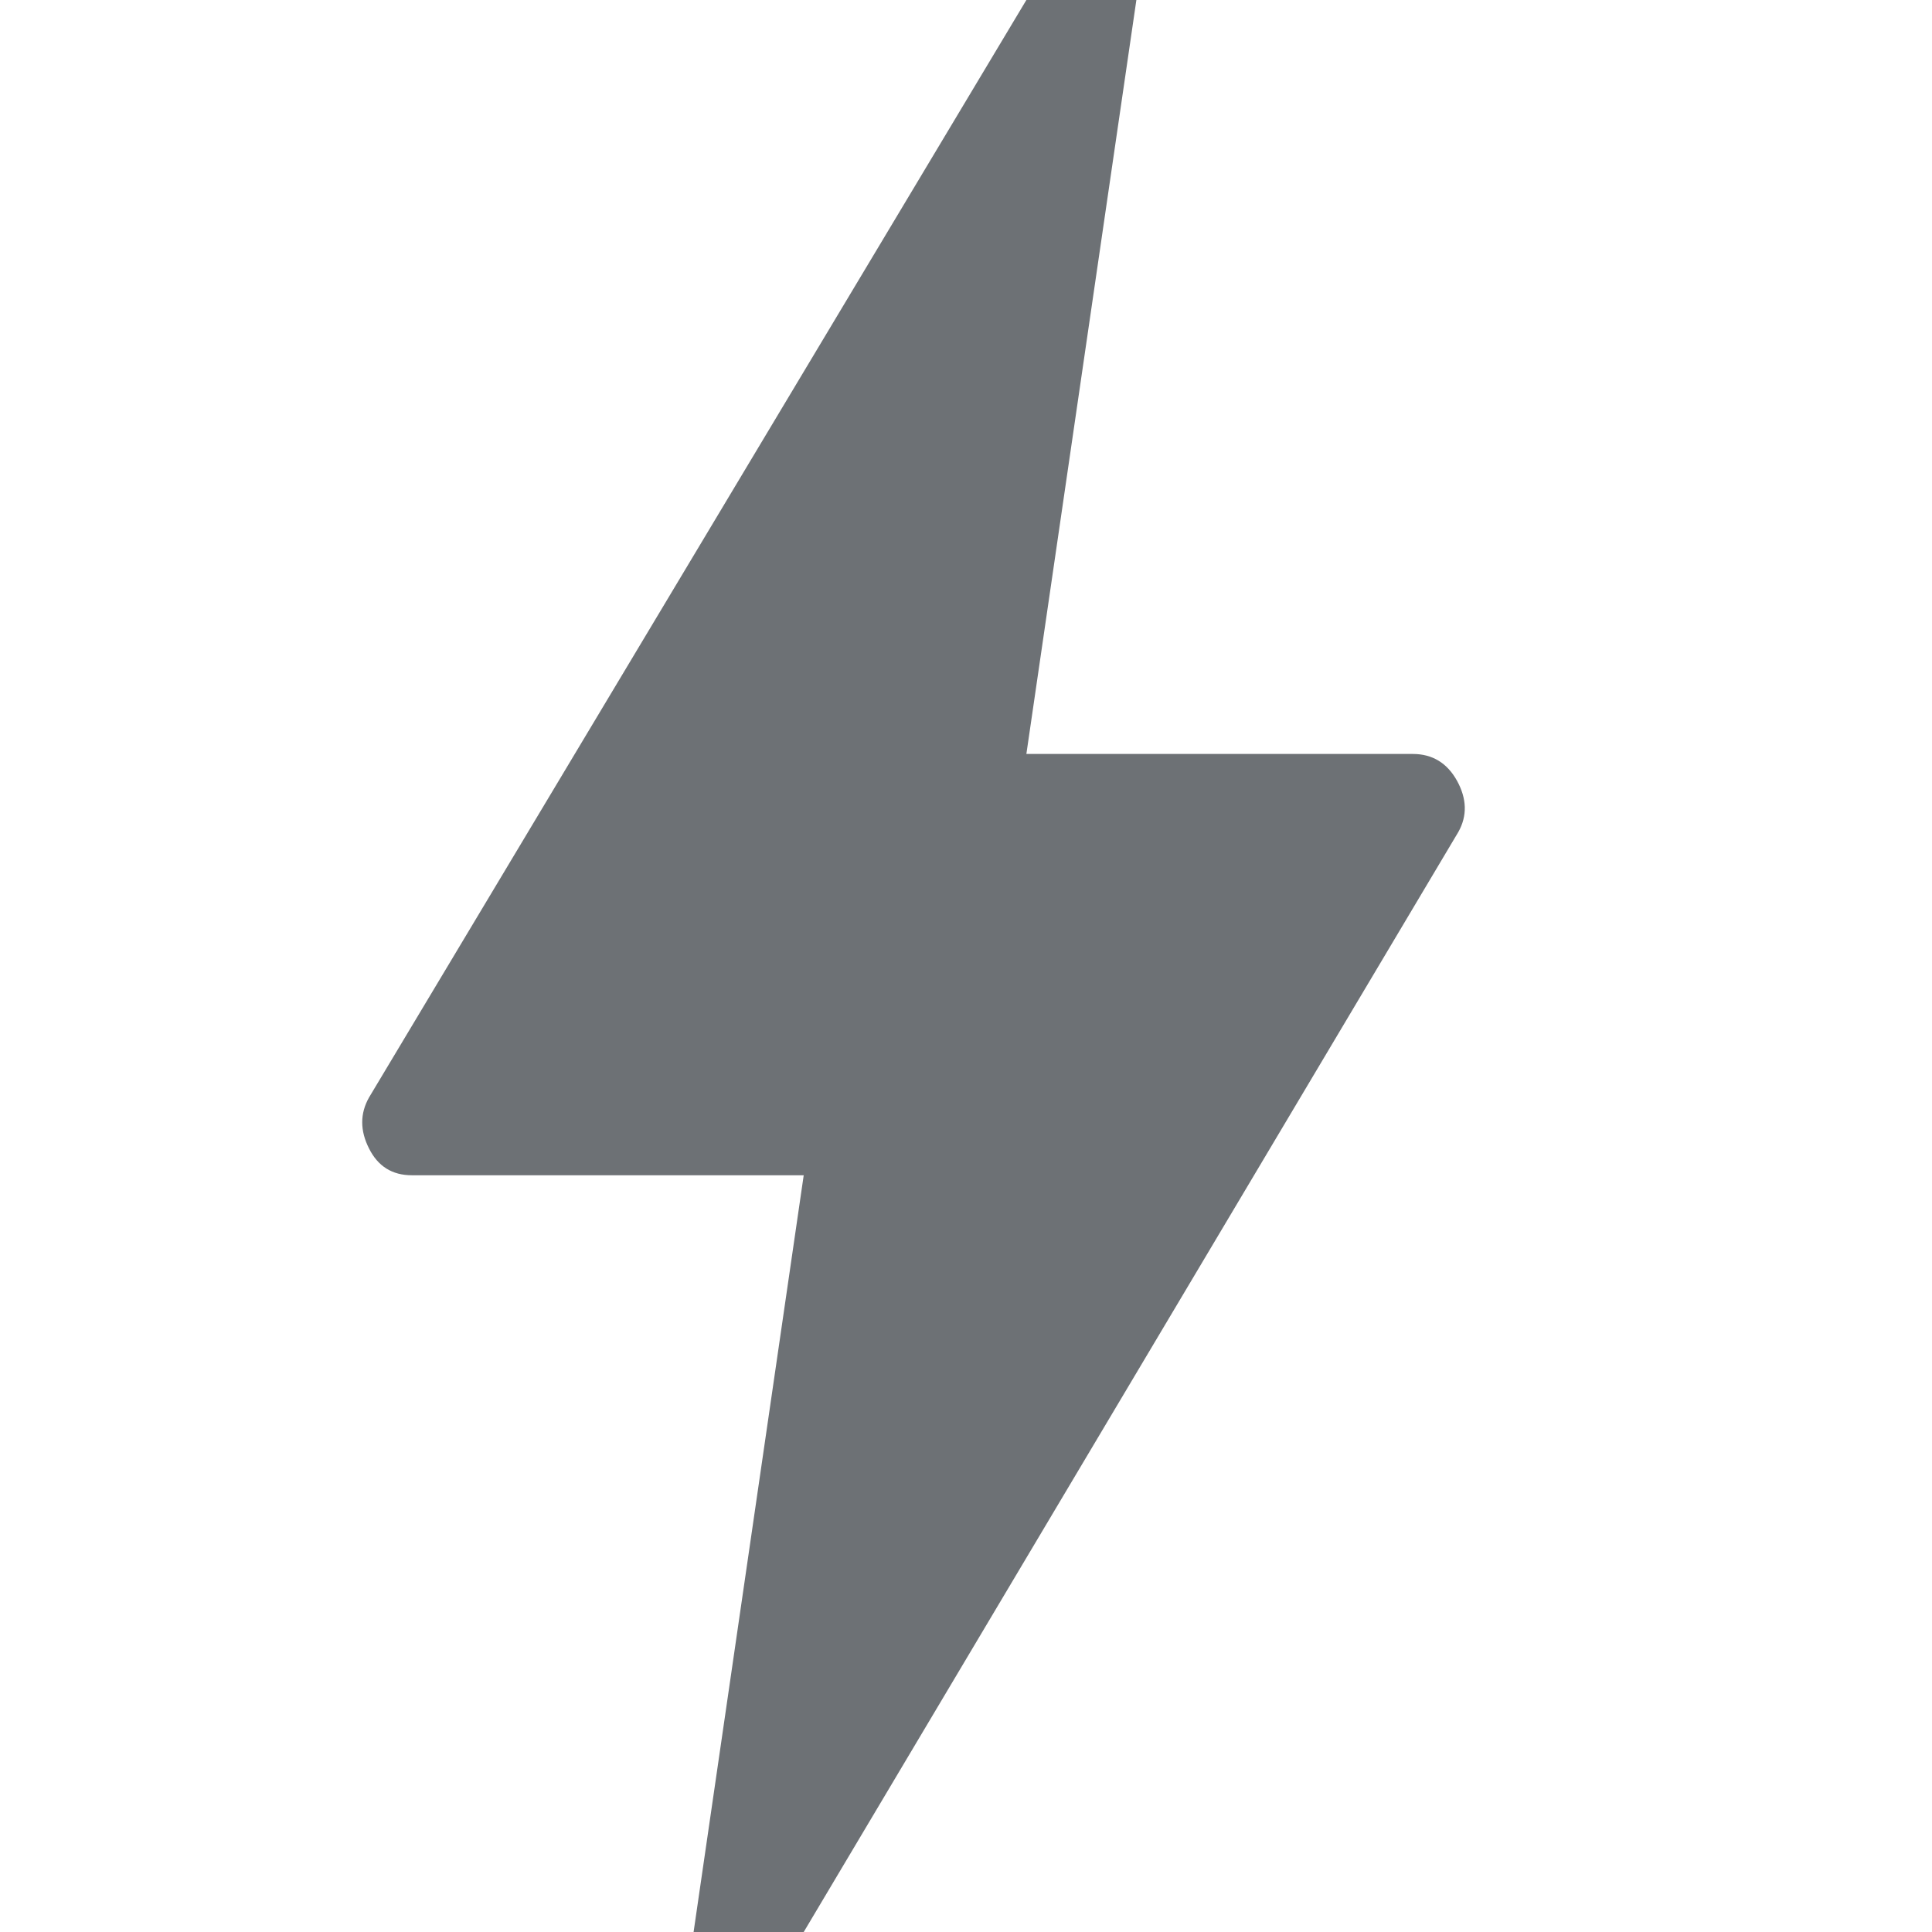 <svg width="16" height="16" viewBox="0 0 16 16" fill="none" xmlns="http://www.w3.org/2000/svg">
<path d="M5.744 16L6.656 9.733H3.411C3.248 9.733 3.13 9.659 3.056 9.511C2.981 9.363 2.981 9.222 3.056 9.089L8.5 0H9.411L8.5 6.244H11.7C11.863 6.244 11.985 6.319 12.067 6.467C12.148 6.615 12.152 6.756 12.078 6.889L6.656 16H5.744Z" fill="#6D7175"/>
</svg>
